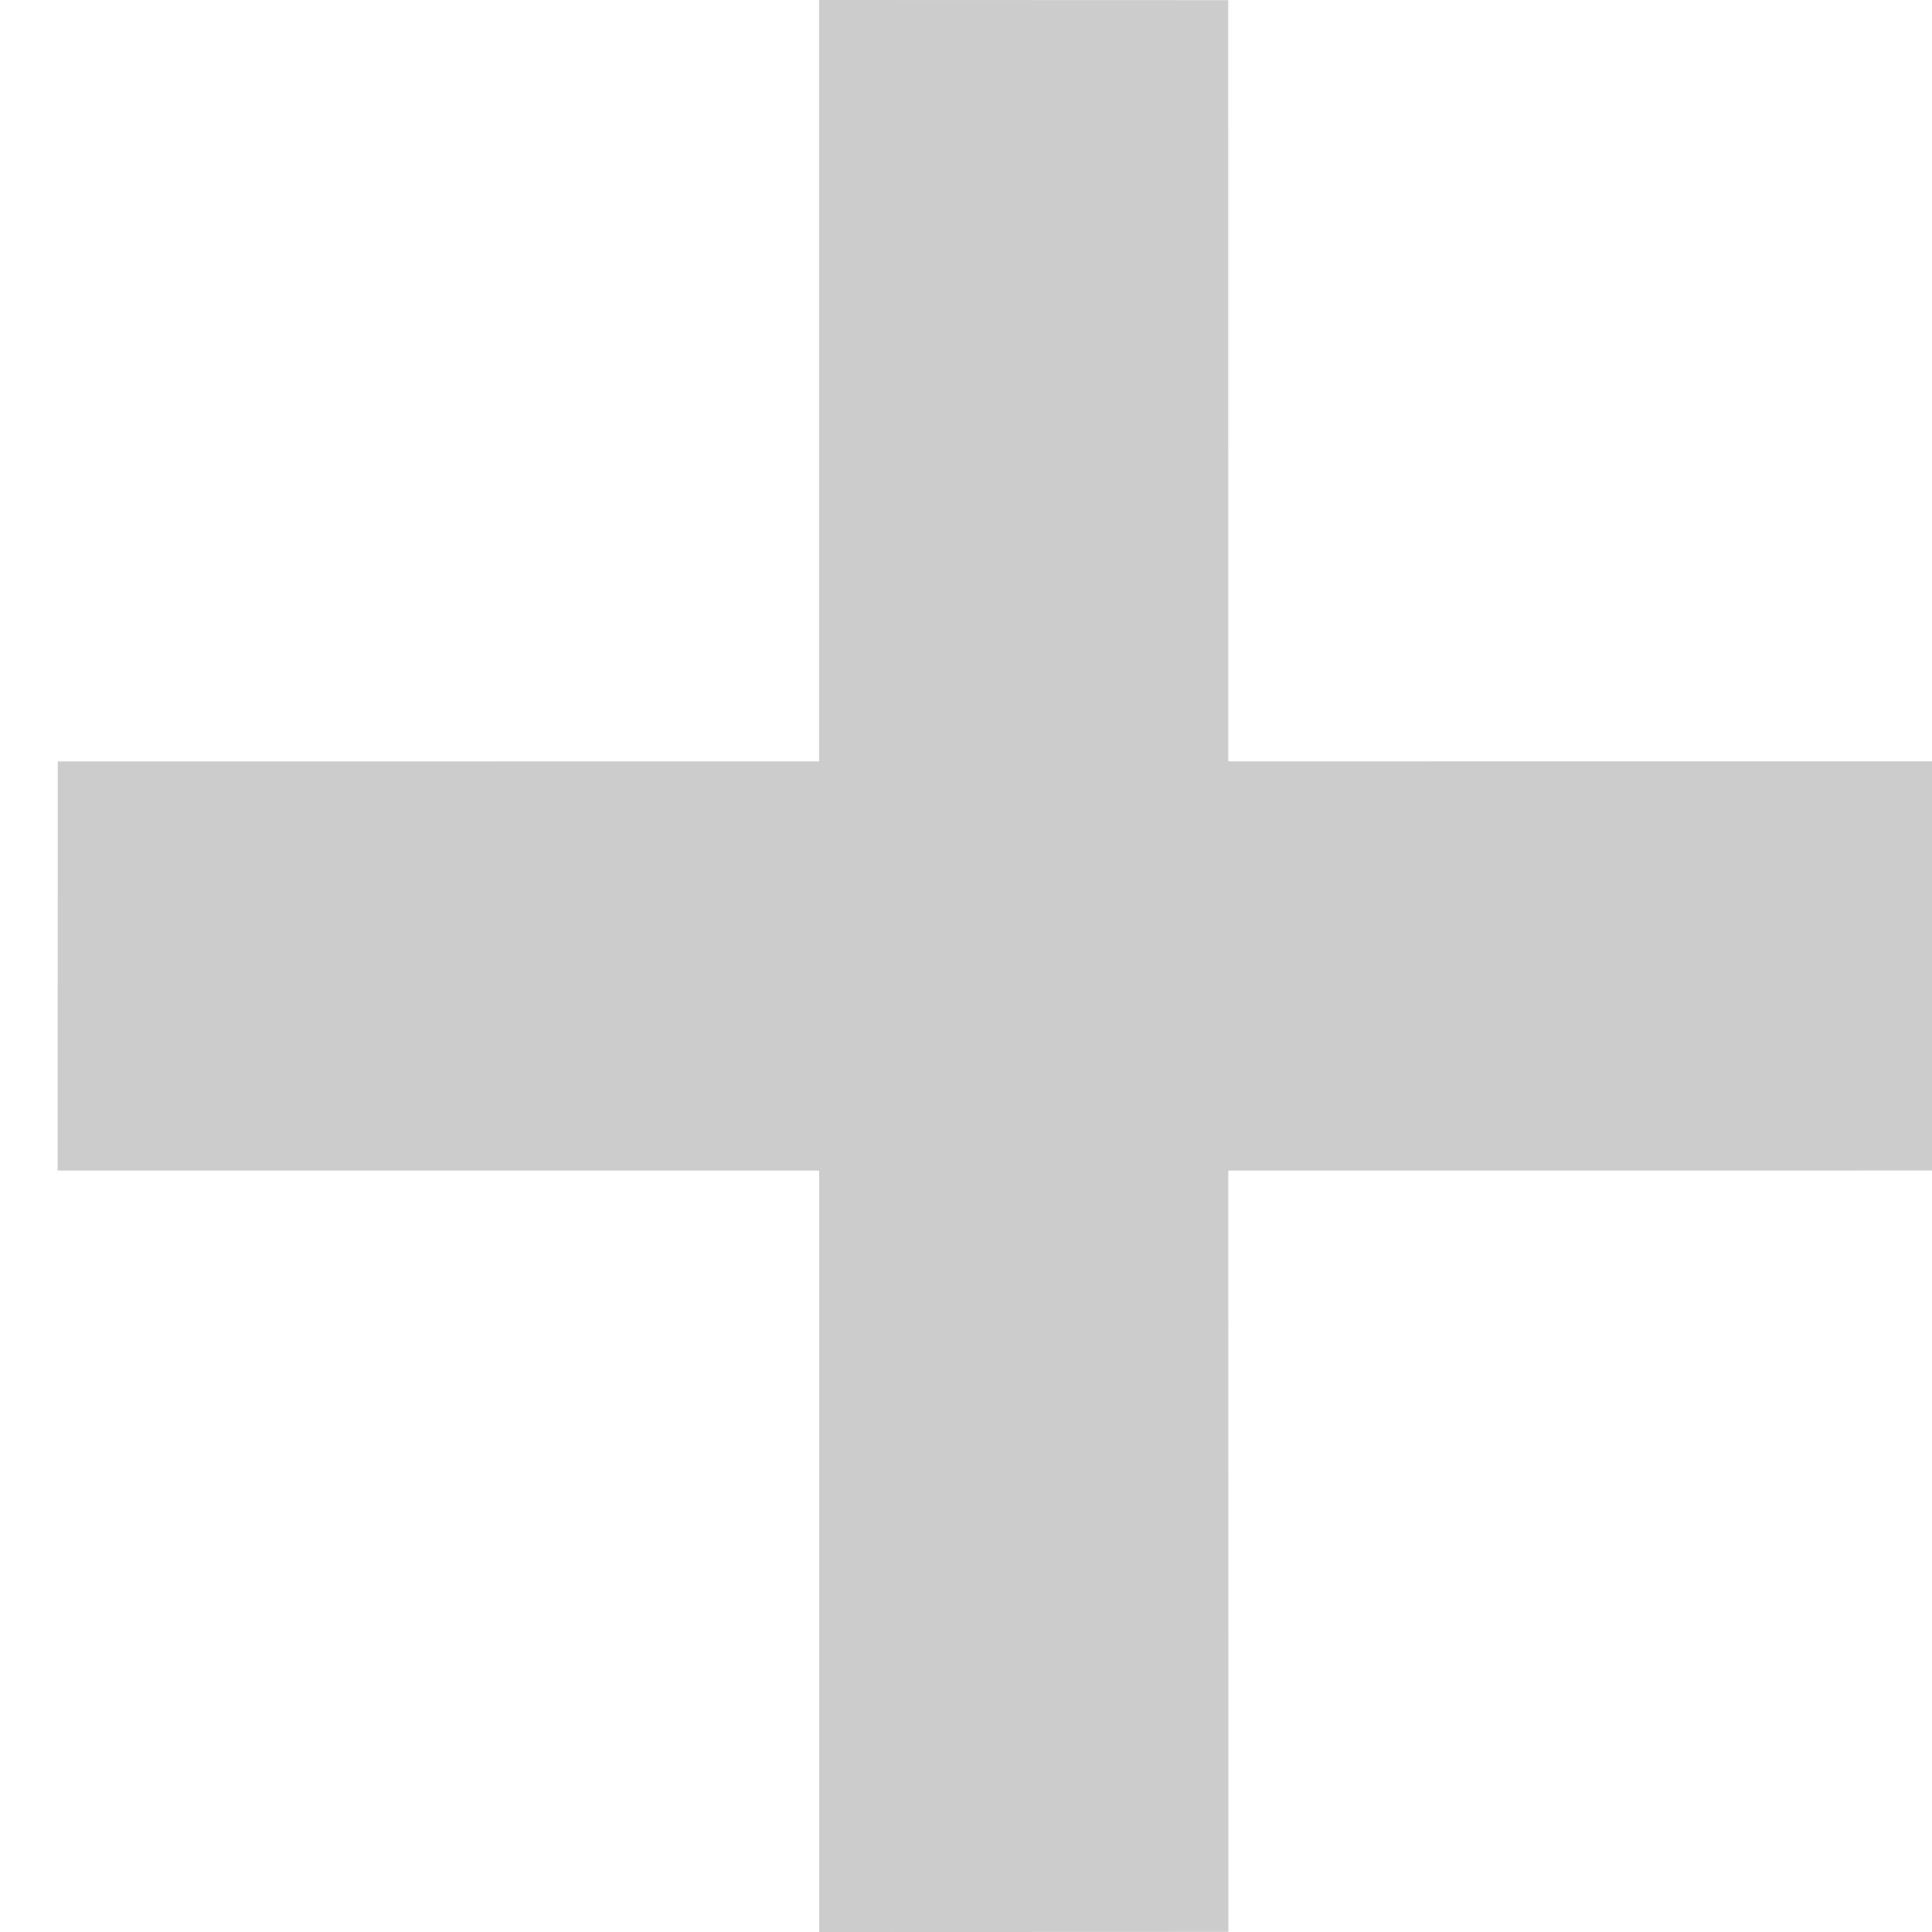 <?xml version="1.0" encoding="UTF-8" standalone="no"?>
<svg width="26px" height="26px" viewBox="0 0 26 26" version="1.1" xmlns="http://www.w3.org/2000/svg" xmlns:xlink="http://www.w3.org/1999/xlink" xmlns:sketch="http://www.bohemiancoding.com/sketch/ns">
    <!-- Generator: Sketch 3.3.2 (12043) - http://www.bohemiancoding.com/sketch -->
    <title>x-mark-icon</title>
    <desc>Created with Sketch.</desc>
    <defs></defs>
    <g id="Page-1" stroke="none" stroke-width="1" fill="none" fill-rule="evenodd" sketch:type="MSPage">
        <path d="M16.531,25.998 L16.53,15.753 L26.776,15.752 L26.774,10.245 L16.53,10.246 L16.529,0.002 L11.023,-1.0658141e-14 L11.023,10.246 L0.777,10.247 L0.776,15.753 L11.024,15.753 L11.024,26 L16.531,25.998 L16.531,25.998 Z" id="x-mark-icon" fill="#CCCCCC" sketch:type="MSShapeGroup"></path>
    </g>
</svg>